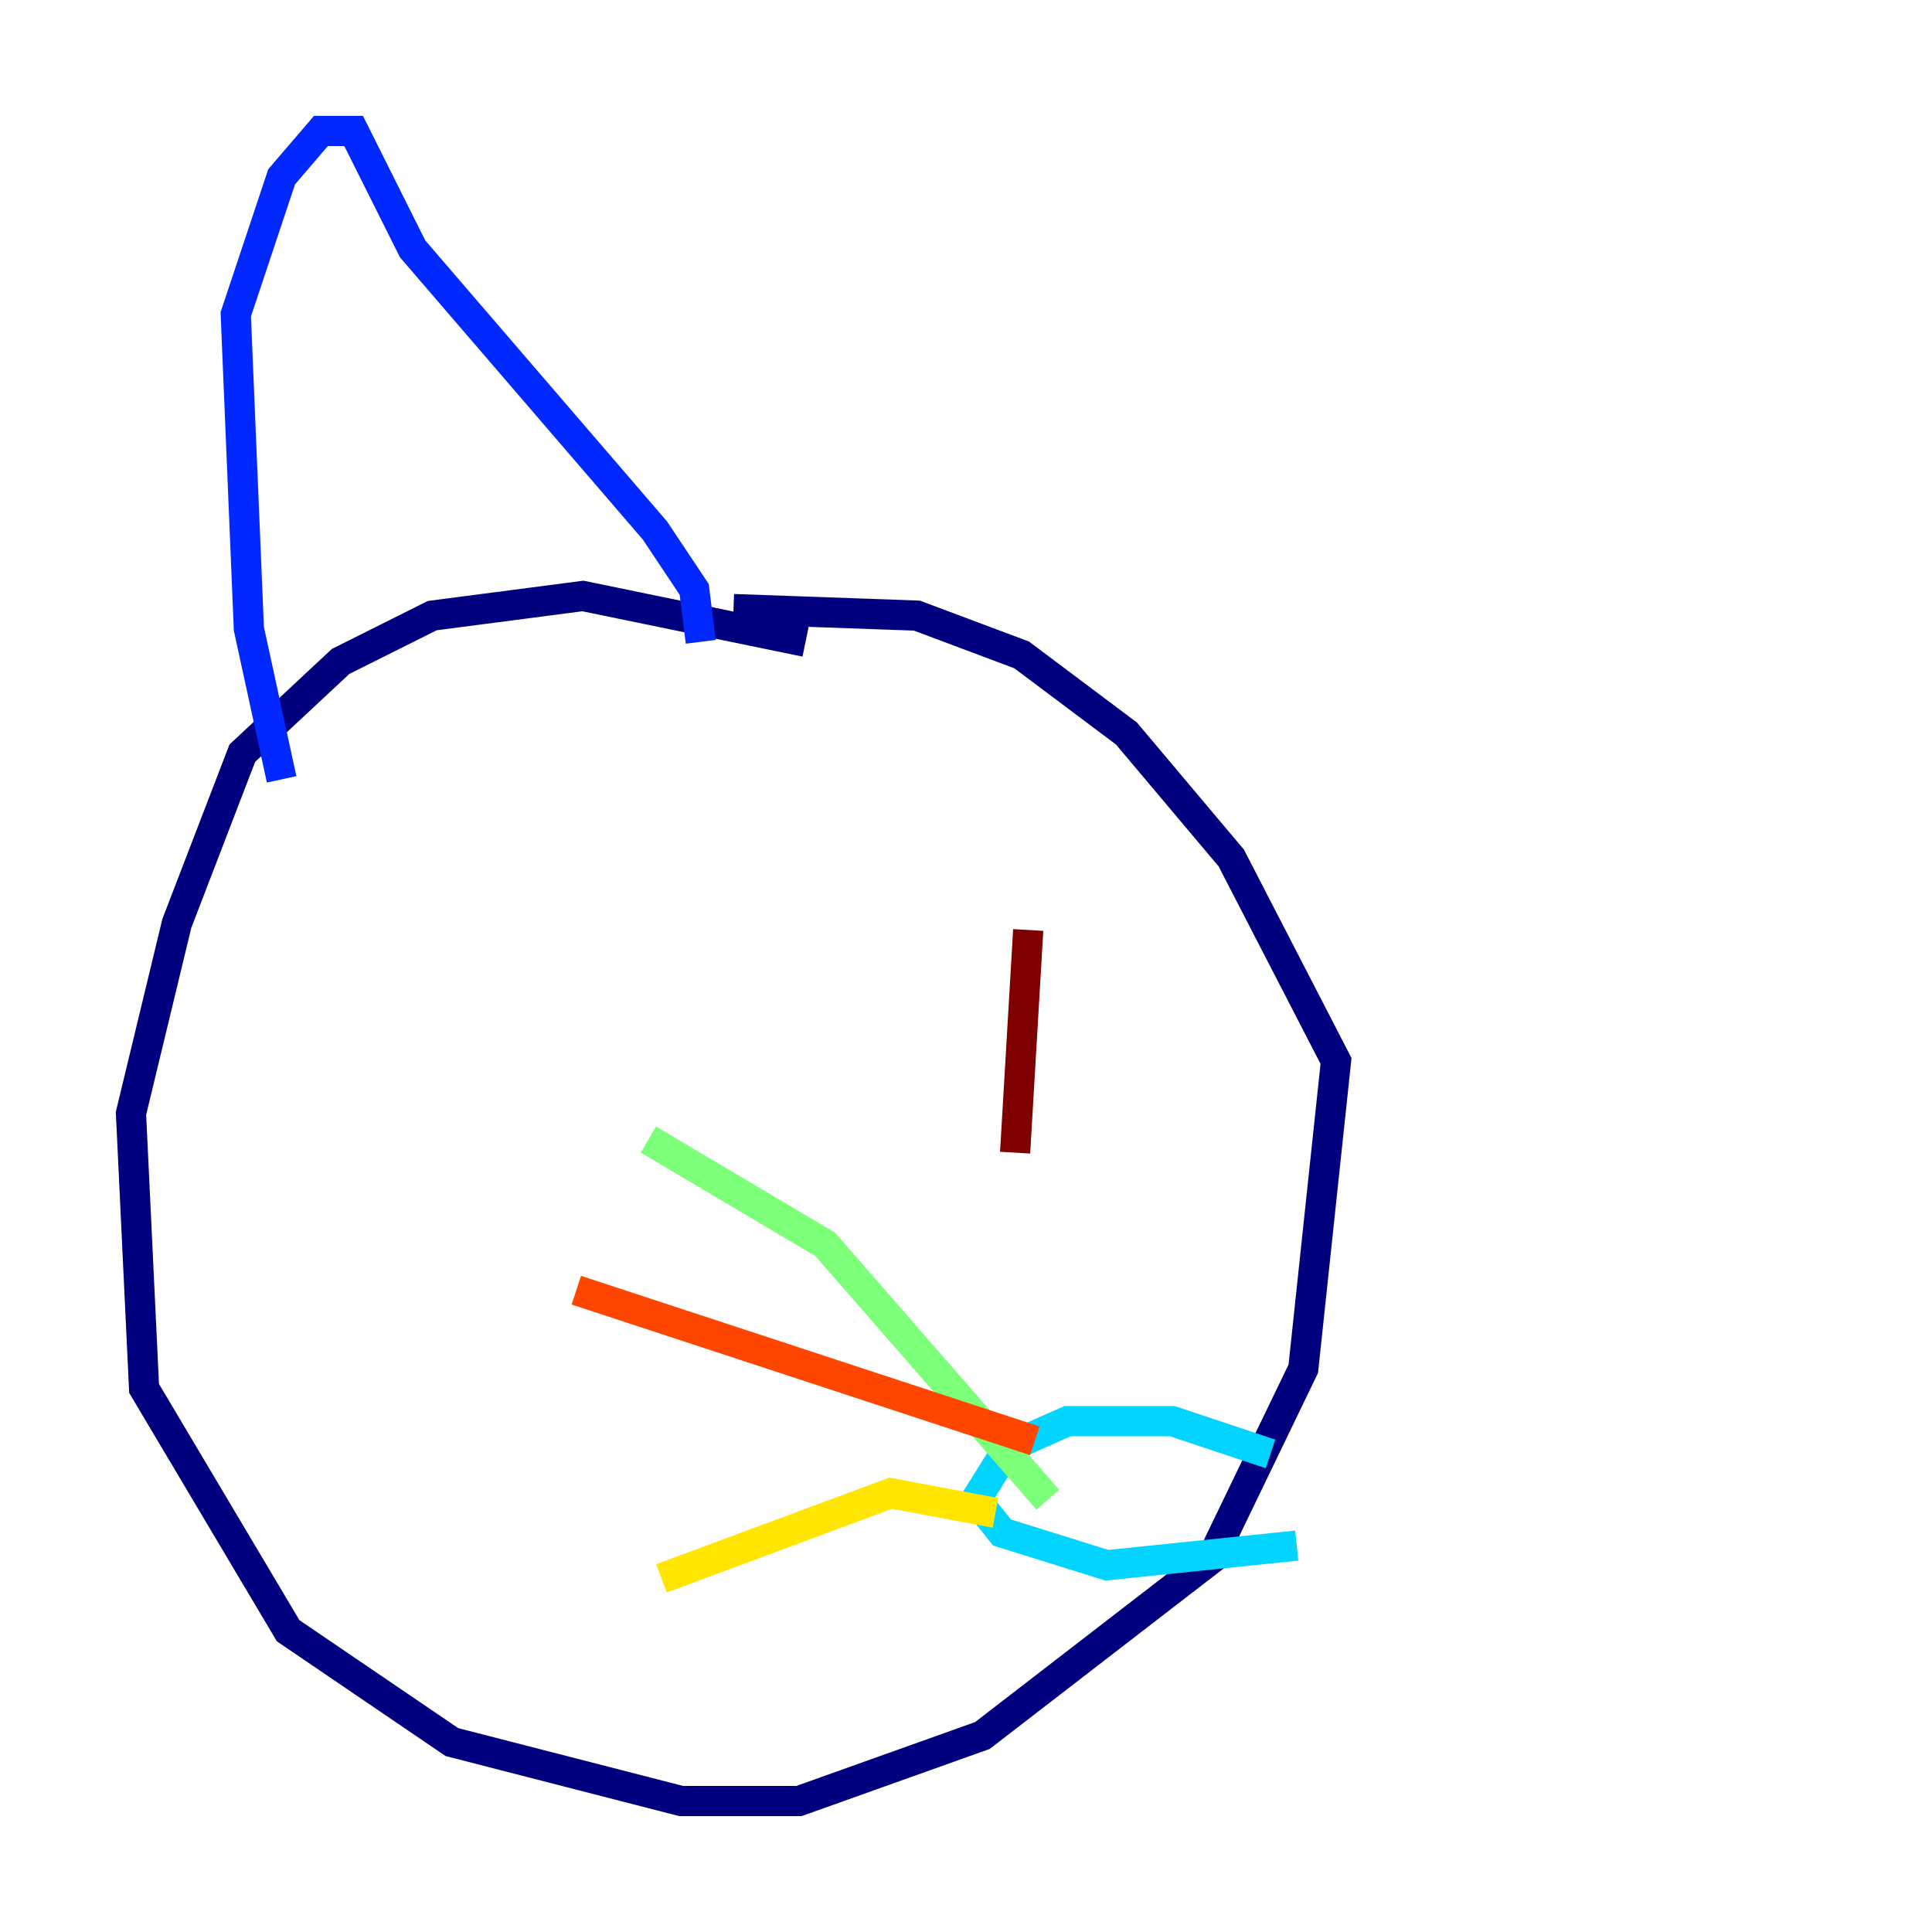<?xml version="1.0" encoding="utf-8" ?>
<svg baseProfile="tiny" height="128" version="1.2" viewBox="0,0,128,128" width="128" xmlns="http://www.w3.org/2000/svg" xmlns:ev="http://www.w3.org/2001/xml-events" xmlns:xlink="http://www.w3.org/1999/xlink"><defs /><polyline fill="none" points="53.37,42.522 38.617,39.485 28.637,40.786 22.563,43.824 16.054,49.898 11.715,61.18 8.678,73.763 9.546,91.986 19.091,108.041 29.939,115.417 45.125,119.322 52.936,119.322 65.085,114.983 80.271,103.268 86.346,90.685 88.515,70.291 81.573,56.841 74.63,48.597 67.688,43.39 60.746,40.786 48.597,40.352" stroke="#00007f" stroke-width="2" /><polyline fill="none" points="18.658,51.634 16.488,41.654 15.62,20.827 18.658,11.715 21.261,8.678 23.43,8.678 27.336,16.488 43.39,35.146 45.993,39.051 46.427,42.522" stroke="#0028ff" stroke-width="2" /><polyline fill="none" points="84.176,96.325 77.668,94.156 70.725,94.156 66.82,95.891 64.651,99.363 66.386,101.532 73.329,103.702 85.912,102.4" stroke="#00d4ff" stroke-width="2" /><polyline fill="none" points="69.424,99.363 54.671,82.441 42.956,75.498" stroke="#7cff79" stroke-width="2" /><polyline fill="none" points="65.953,100.231 59.01,98.929 43.824,104.57" stroke="#ffe500" stroke-width="2" /><polyline fill="none" points="68.556,95.458 38.183,85.478" stroke="#ff4600" stroke-width="2" /><polyline fill="none" points="68.122,61.614 67.254,76.366" stroke="#7f0000" stroke-width="2" /></svg>